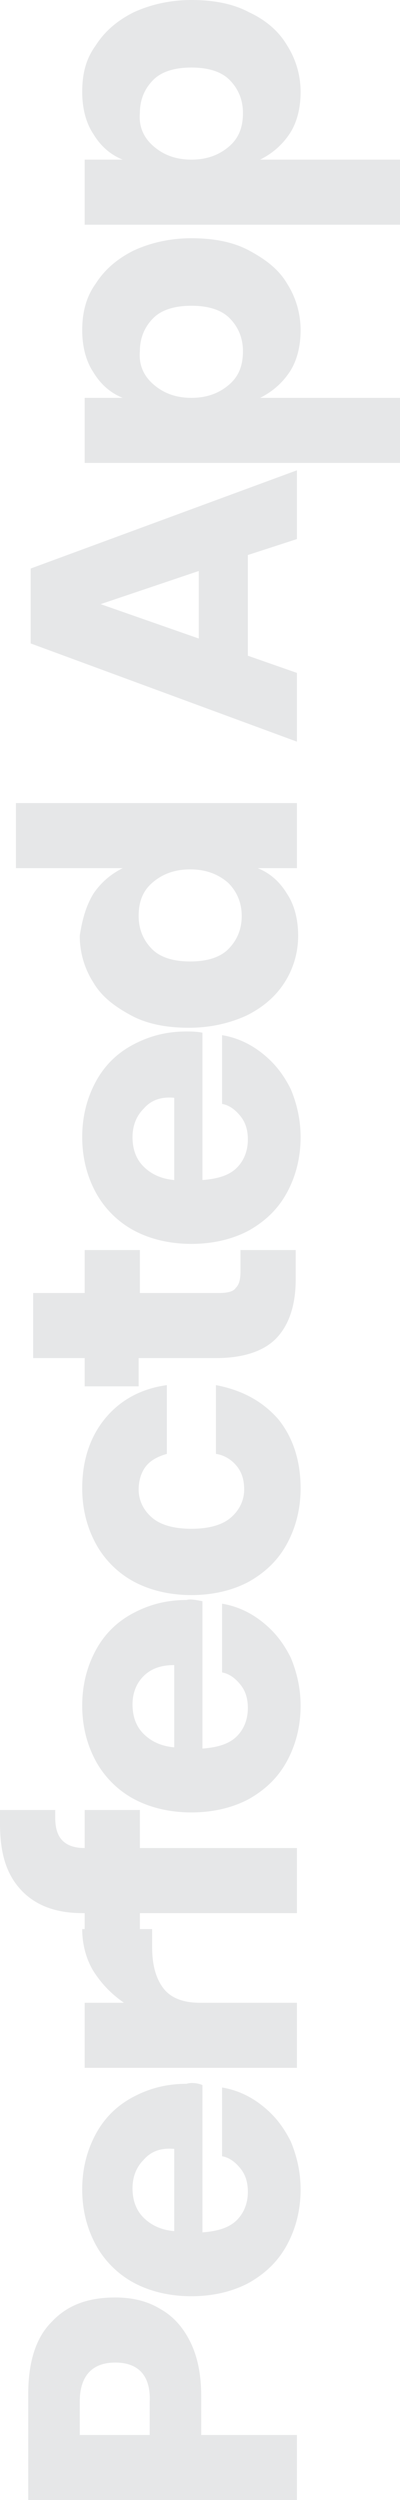 <?xml version="1.0" encoding="utf-8"?>
<!-- Generator: Adobe Illustrator 19.2.0, SVG Export Plug-In . SVG Version: 6.00 Build 0)  -->
<svg version="1.1" id="Layer_1" xmlns="http://www.w3.org/2000/svg" xmlns:xlink="http://www.w3.org/1999/xlink" x="0px" y="0px"
	 viewBox="0 0 32.6 203.6" style="enable-background:new 0 0 32.6 203.6;" xml:space="preserve">
<style type="text/css">
	.st0{fill:#E6E7E8;}
</style>
<g>
	<g>
		<path class="st0" d="M16.5,198.3h7.7v5.3H2.3V195c0-2.6,0.6-4.6,1.9-5.9c1.3-1.4,3-2,5.2-2c1.4,0,2.6,0.3,3.6,0.9
			c1.1,0.6,1.9,1.5,2.5,2.7c0.6,1.2,0.9,2.7,0.9,4.4v3.2H16.5z M9.4,192.4c-1.9,0-2.9,1.1-2.9,3.2v2.7h5.7v-2.7
			C12.3,193.5,11.3,192.4,9.4,192.4z"/>
		<path class="st0" d="M16.5,169.8v12c1.3-0.1,2.2-0.4,2.8-1c0.6-0.6,0.9-1.4,0.9-2.3c0-0.8-0.2-1.4-0.6-1.9s-0.9-0.9-1.5-1V170
			c1.2,0.2,2.3,0.7,3.3,1.5c1,0.8,1.7,1.7,2.3,2.9c0.5,1.2,0.8,2.5,0.8,3.9c0,1.7-0.4,3.2-1.1,4.5c-0.7,1.3-1.7,2.3-3.1,3.1
			c-1.3,0.7-2.9,1.1-4.7,1.1c-1.8,0-3.4-0.4-4.7-1.1s-2.4-1.8-3.1-3.1s-1.1-2.8-1.1-4.5s0.4-3.2,1.1-4.5s1.7-2.3,3-3
			s2.7-1.1,4.4-1.1C15.5,169.6,16,169.6,16.5,169.8z M11.7,175.9c-0.6,0.6-0.9,1.4-0.9,2.3c0,1,0.3,1.8,0.9,2.4
			c0.6,0.6,1.4,1,2.5,1.1V175C13.1,174.9,12.3,175.2,11.7,175.9z"/>
		<path class="st0" d="M7.6,160.5c-0.6-1-0.9-2.2-0.9-3.4h5.7v1.5c0,1.4,0.3,2.5,0.9,3.3c0.6,0.8,1.6,1.2,3,1.2h7.9v5.3H6.9v-5.3
			h3.2C9.1,162.4,8.3,161.6,7.6,160.5z"/>
		<path class="st0" d="M4.5,148c0,0.9,0.2,1.5,0.6,1.9c0.4,0.4,1,0.6,1.8,0.6v-3.1h4.5v3.1l12.8,0v5.3H11.4v2.1H6.9v-2.1H6.7
			c-2.1,0-3.8-0.6-5-1.9s-1.7-3-1.7-5.4c0-0.5,0-0.9,0-1.1h4.5V148z"/>
		<path class="st0" d="M16.5,130.4v12c1.3-0.1,2.2-0.4,2.8-1c0.6-0.6,0.9-1.4,0.9-2.3c0-0.8-0.2-1.4-0.6-1.9s-0.9-0.9-1.5-1v-5.6
			c1.2,0.2,2.3,0.7,3.3,1.5s1.7,1.7,2.3,2.9c0.5,1.2,0.8,2.5,0.8,3.9c0,1.7-0.4,3.2-1.1,4.5s-1.7,2.3-3.1,3.1
			c-1.3,0.7-2.9,1.1-4.7,1.1s-3.4-0.4-4.7-1.1s-2.4-1.8-3.1-3.1s-1.1-2.8-1.1-4.5s0.4-3.2,1.1-4.5s1.7-2.3,3-3s2.7-1.1,4.4-1.1
			C15.5,130.2,16,130.3,16.5,130.4z M11.7,136.5c-0.6,0.6-0.9,1.4-0.9,2.3c0,1,0.3,1.8,0.9,2.4c0.6,0.6,1.4,1,2.5,1.1v-6.7
			C13.1,135.6,12.3,135.9,11.7,136.5z"/>
		<path class="st0" d="M8.5,115.6c1.2-1.5,2.9-2.5,5.1-2.8v5.6c-0.7,0.2-1.3,0.5-1.7,1s-0.6,1.2-0.6,1.9c0,0.9,0.4,1.7,1.1,2.3
			c0.7,0.6,1.8,0.9,3.2,0.9s2.5-0.3,3.2-0.9s1.1-1.4,1.1-2.3c0-0.8-0.2-1.4-0.6-1.9s-1-0.9-1.7-1v-5.6c2.1,0.4,3.8,1.3,5.1,2.8
			c1.2,1.5,1.8,3.4,1.8,5.6c0,1.7-0.4,3.2-1.1,4.5s-1.7,2.3-3.1,3.1c-1.3,0.7-2.9,1.1-4.7,1.1c-1.8,0-3.4-0.4-4.7-1.1
			s-2.4-1.8-3.1-3.1c-0.7-1.3-1.1-2.8-1.1-4.5C6.7,119,7.3,117.1,8.5,115.6z"/>
		<path class="st0" d="M19.6,101.8h4.5v2.4c0,2-0.5,3.6-1.5,4.7s-2.7,1.7-5,1.7h-6.3v2.3H6.9v-2.3H2.7v-5.3h4.2v-3.5h4.5v3.5h6.4
			c0.7,0,1.2-0.1,1.4-0.4c0.3-0.3,0.4-0.7,0.4-1.4C19.6,103.5,19.6,101.8,19.6,101.8z"/>
		<path class="st0" d="M16.5,84.1v12c1.3-0.1,2.2-0.4,2.8-1c0.6-0.6,0.9-1.4,0.9-2.3c0-0.8-0.2-1.4-0.6-1.9s-0.9-0.9-1.5-1v-5.6
			c1.2,0.2,2.3,0.7,3.3,1.5s1.7,1.7,2.3,2.9c0.5,1.2,0.8,2.5,0.8,3.9c0,1.7-0.4,3.2-1.1,4.5s-1.7,2.3-3.1,3.1
			c-1.3,0.7-2.9,1.1-4.7,1.1s-3.4-0.4-4.7-1.1s-2.4-1.8-3.1-3.1c-0.7-1.3-1.1-2.8-1.1-4.5s0.4-3.2,1.1-4.5s1.7-2.3,3-3
			s2.7-1.1,4.4-1.1C15.5,84,16,84,16.5,84.1z M11.7,90.3c-0.6,0.6-0.9,1.4-0.9,2.3c0,1,0.3,1.8,0.9,2.4c0.6,0.6,1.4,1,2.5,1.1v-6.7
			C13.1,89.3,12.3,89.6,11.7,90.3z"/>
		<path class="st0" d="M7.6,72.8c0.6-0.9,1.4-1.6,2.4-2.1H1.3v-5.3h22.9v5.3H21c1,0.4,1.8,1.1,2.4,2.1c0.6,0.9,0.9,2.1,0.9,3.4
			c0,1.4-0.4,2.7-1.1,3.8c-0.7,1.1-1.7,2-3.1,2.7c-1.3,0.6-2.9,1-4.7,1s-3.4-0.3-4.7-1S8.3,81.2,7.6,80c-0.7-1.1-1.1-2.4-1.1-3.8
			C6.7,74.9,7,73.8,7.6,72.8z M12.4,77.3c0.7,0.7,1.8,1,3.1,1s2.4-0.3,3.1-1s1.1-1.6,1.1-2.7c0-1.1-0.4-2-1.1-2.7
			c-0.8-0.7-1.8-1.1-3.1-1.1s-2.3,0.4-3.1,1.1c-0.8,0.7-1.1,1.6-1.1,2.7C11.3,75.7,11.7,76.6,12.4,77.3z"/>
		<path class="st0" d="M20.2,45.2v8.2l4,1.4v5.6l-21.7-8v-6.1l21.7-8v5.6L20.2,45.2z M16.2,46.5l-8,2.7l8,2.8V46.5z"/>
		<path class="st0" d="M7.8,23.1c0.7-1.1,1.7-2,3.1-2.7c1.3-0.6,2.9-1,4.7-1s3.4,0.3,4.7,1s2.4,1.5,3.1,2.7c0.7,1.1,1.1,2.4,1.1,3.8
			c0,1.3-0.3,2.5-0.9,3.4s-1.4,1.6-2.4,2.1h11.4v5.3H6.9v-5.3H10c-1-0.4-1.8-1.1-2.4-2.1c-0.6-0.9-0.9-2.1-0.9-3.4
			C6.7,25.5,7,24.2,7.8,23.1z M12.5,31.3c0.8,0.7,1.8,1.1,3.1,1.1s2.3-0.4,3.1-1.1c0.8-0.7,1.1-1.6,1.1-2.7c0-1.1-0.4-2-1.1-2.7
			s-1.8-1-3.1-1s-2.4,0.3-3.1,1c-0.7,0.7-1.1,1.6-1.1,2.7C11.3,29.7,11.7,30.6,12.5,31.3z"/>
		<path class="st0" d="M7.8,3.7c0.7-1.1,1.7-2,3.1-2.7c1.3-0.6,2.9-1,4.7-1c1.8,0,3.4,0.3,4.7,1c1.3,0.6,2.4,1.5,3.1,2.7
			c0.7,1.1,1.1,2.4,1.1,3.8c0,1.3-0.3,2.5-0.9,3.4s-1.4,1.6-2.4,2.1h11.4v5.3H6.9V13H10c-1-0.4-1.8-1.1-2.4-2.1
			C7,10,6.7,8.8,6.7,7.5C6.7,6,7,4.8,7.8,3.7z M12.5,11.9c0.8,0.7,1.8,1.1,3.1,1.1s2.3-0.4,3.1-1.1c0.8-0.7,1.1-1.6,1.1-2.7
			c0-1.1-0.4-2-1.1-2.7s-1.8-1-3.1-1s-2.4,0.3-3.1,1c-0.7,0.7-1.1,1.6-1.1,2.7C11.3,10.3,11.7,11.2,12.5,11.9z"/>
	</g>
</g>
</svg>
